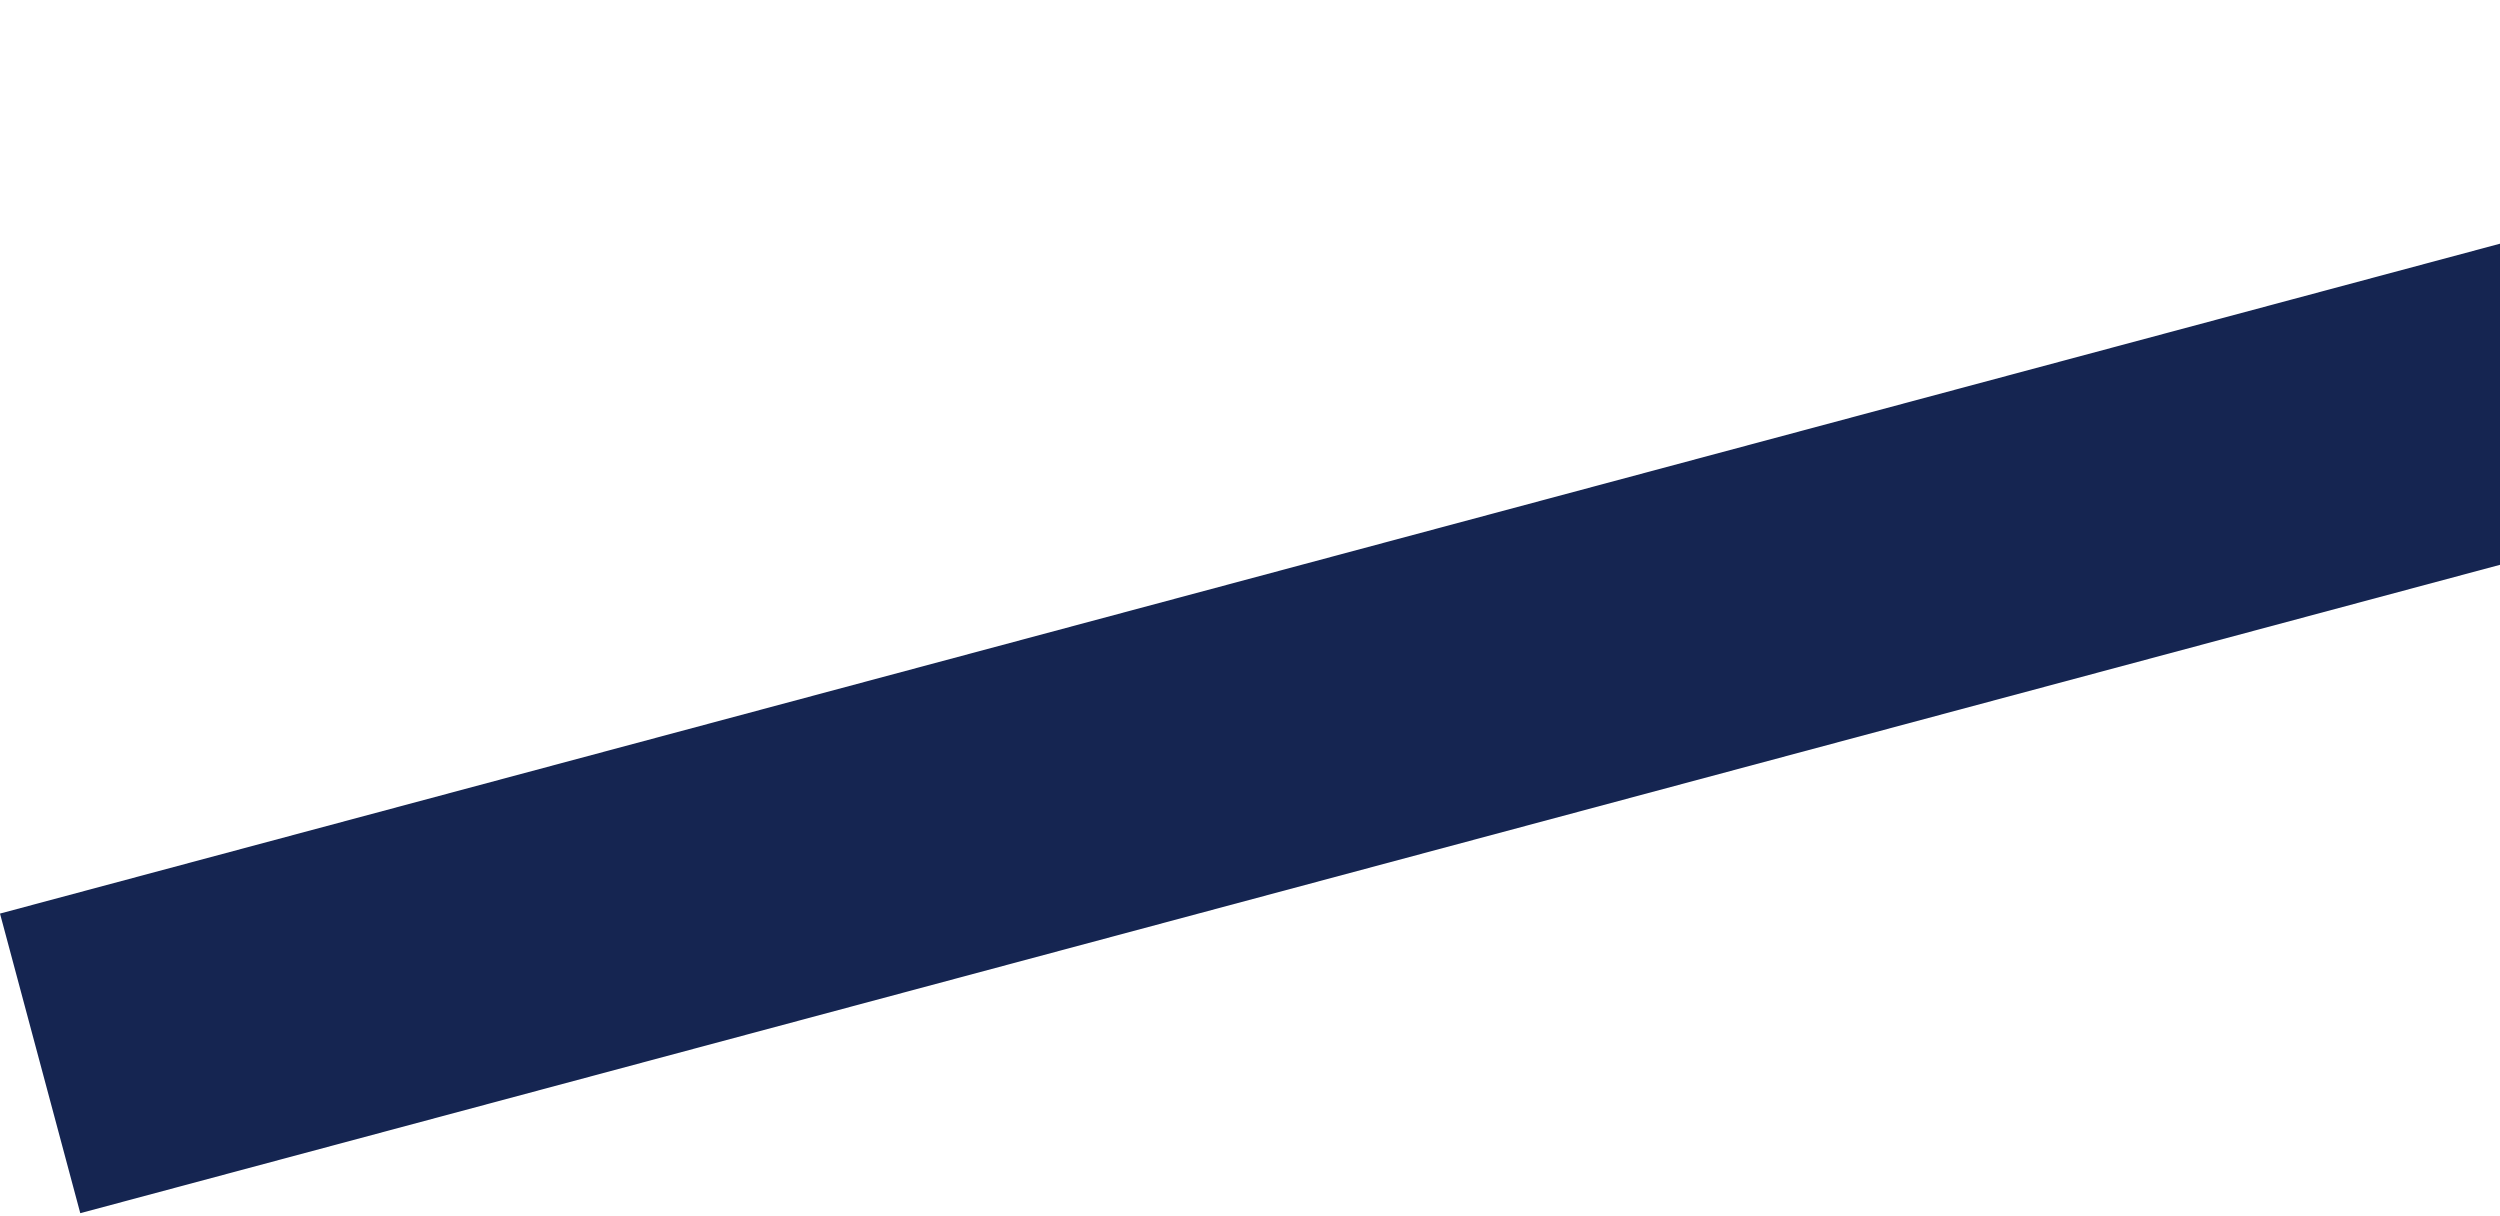 <svg width="403" height="196" viewBox="0 0 403 196" fill="none" xmlns="http://www.w3.org/2000/svg">
<rect y="147.268" width="569" height="50" transform="rotate(-15 0 147.268)" fill="#152551"/>
</svg>
